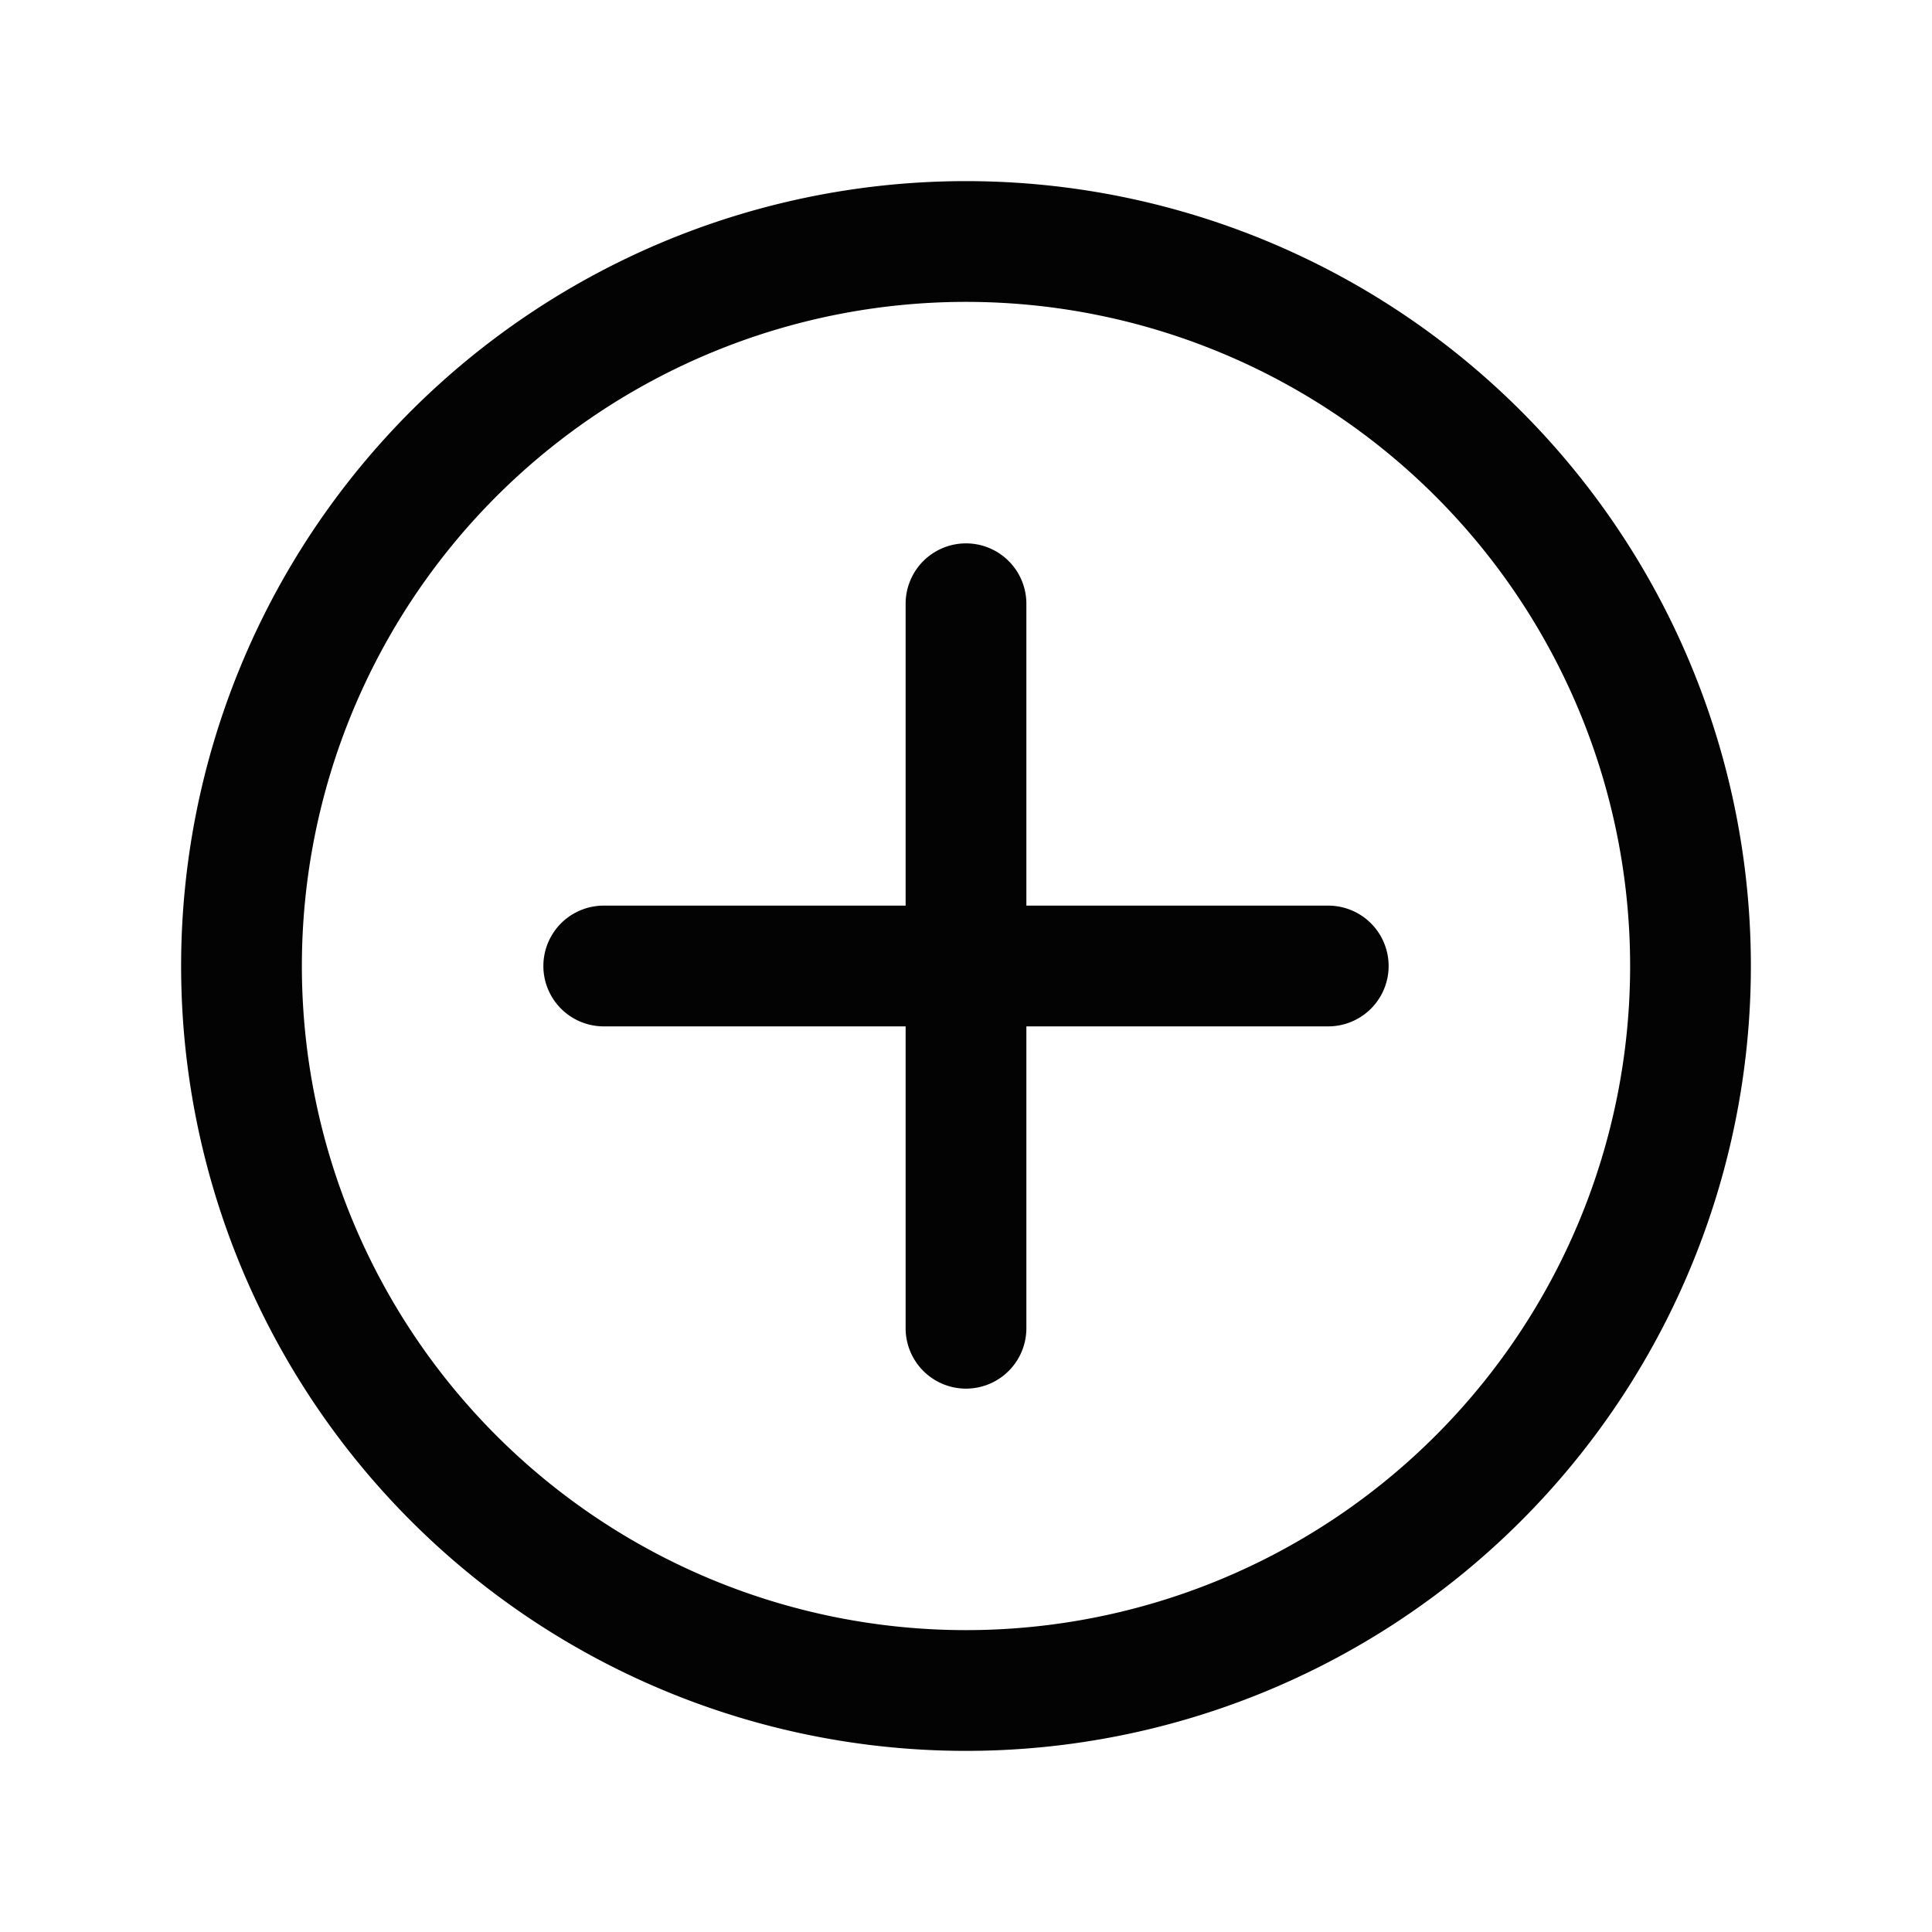 <?xml version="1.0" ?><svg viewBox="0 0 32 32" xmlns="http://www.w3.org/2000/svg"><defs><style>.cls-1{fill:#030303;}.cls-2{fill:none;}</style></defs><title/><g data-name="Layer 2" id="Layer_2"><g data-name="Layer 4" id="Layer_4"><path class="cls-1" d="M16,3A13,13,0,1,0,29,16,13,13,0,0,0,16,3Zm0,24A11,11,0,1,1,27,16,11,11,0,0,1,16,27Z"/><path class="cls-1" d="M22,15H17V10a1,1,0,0,0-2,0v5H10a1,1,0,0,0,0,2h5v5a1,1,0,0,0,2,0V17h5a1,1,0,0,0,0-2Z"/><rect class="cls-2" height="32" width="32"/></g></g></svg>
